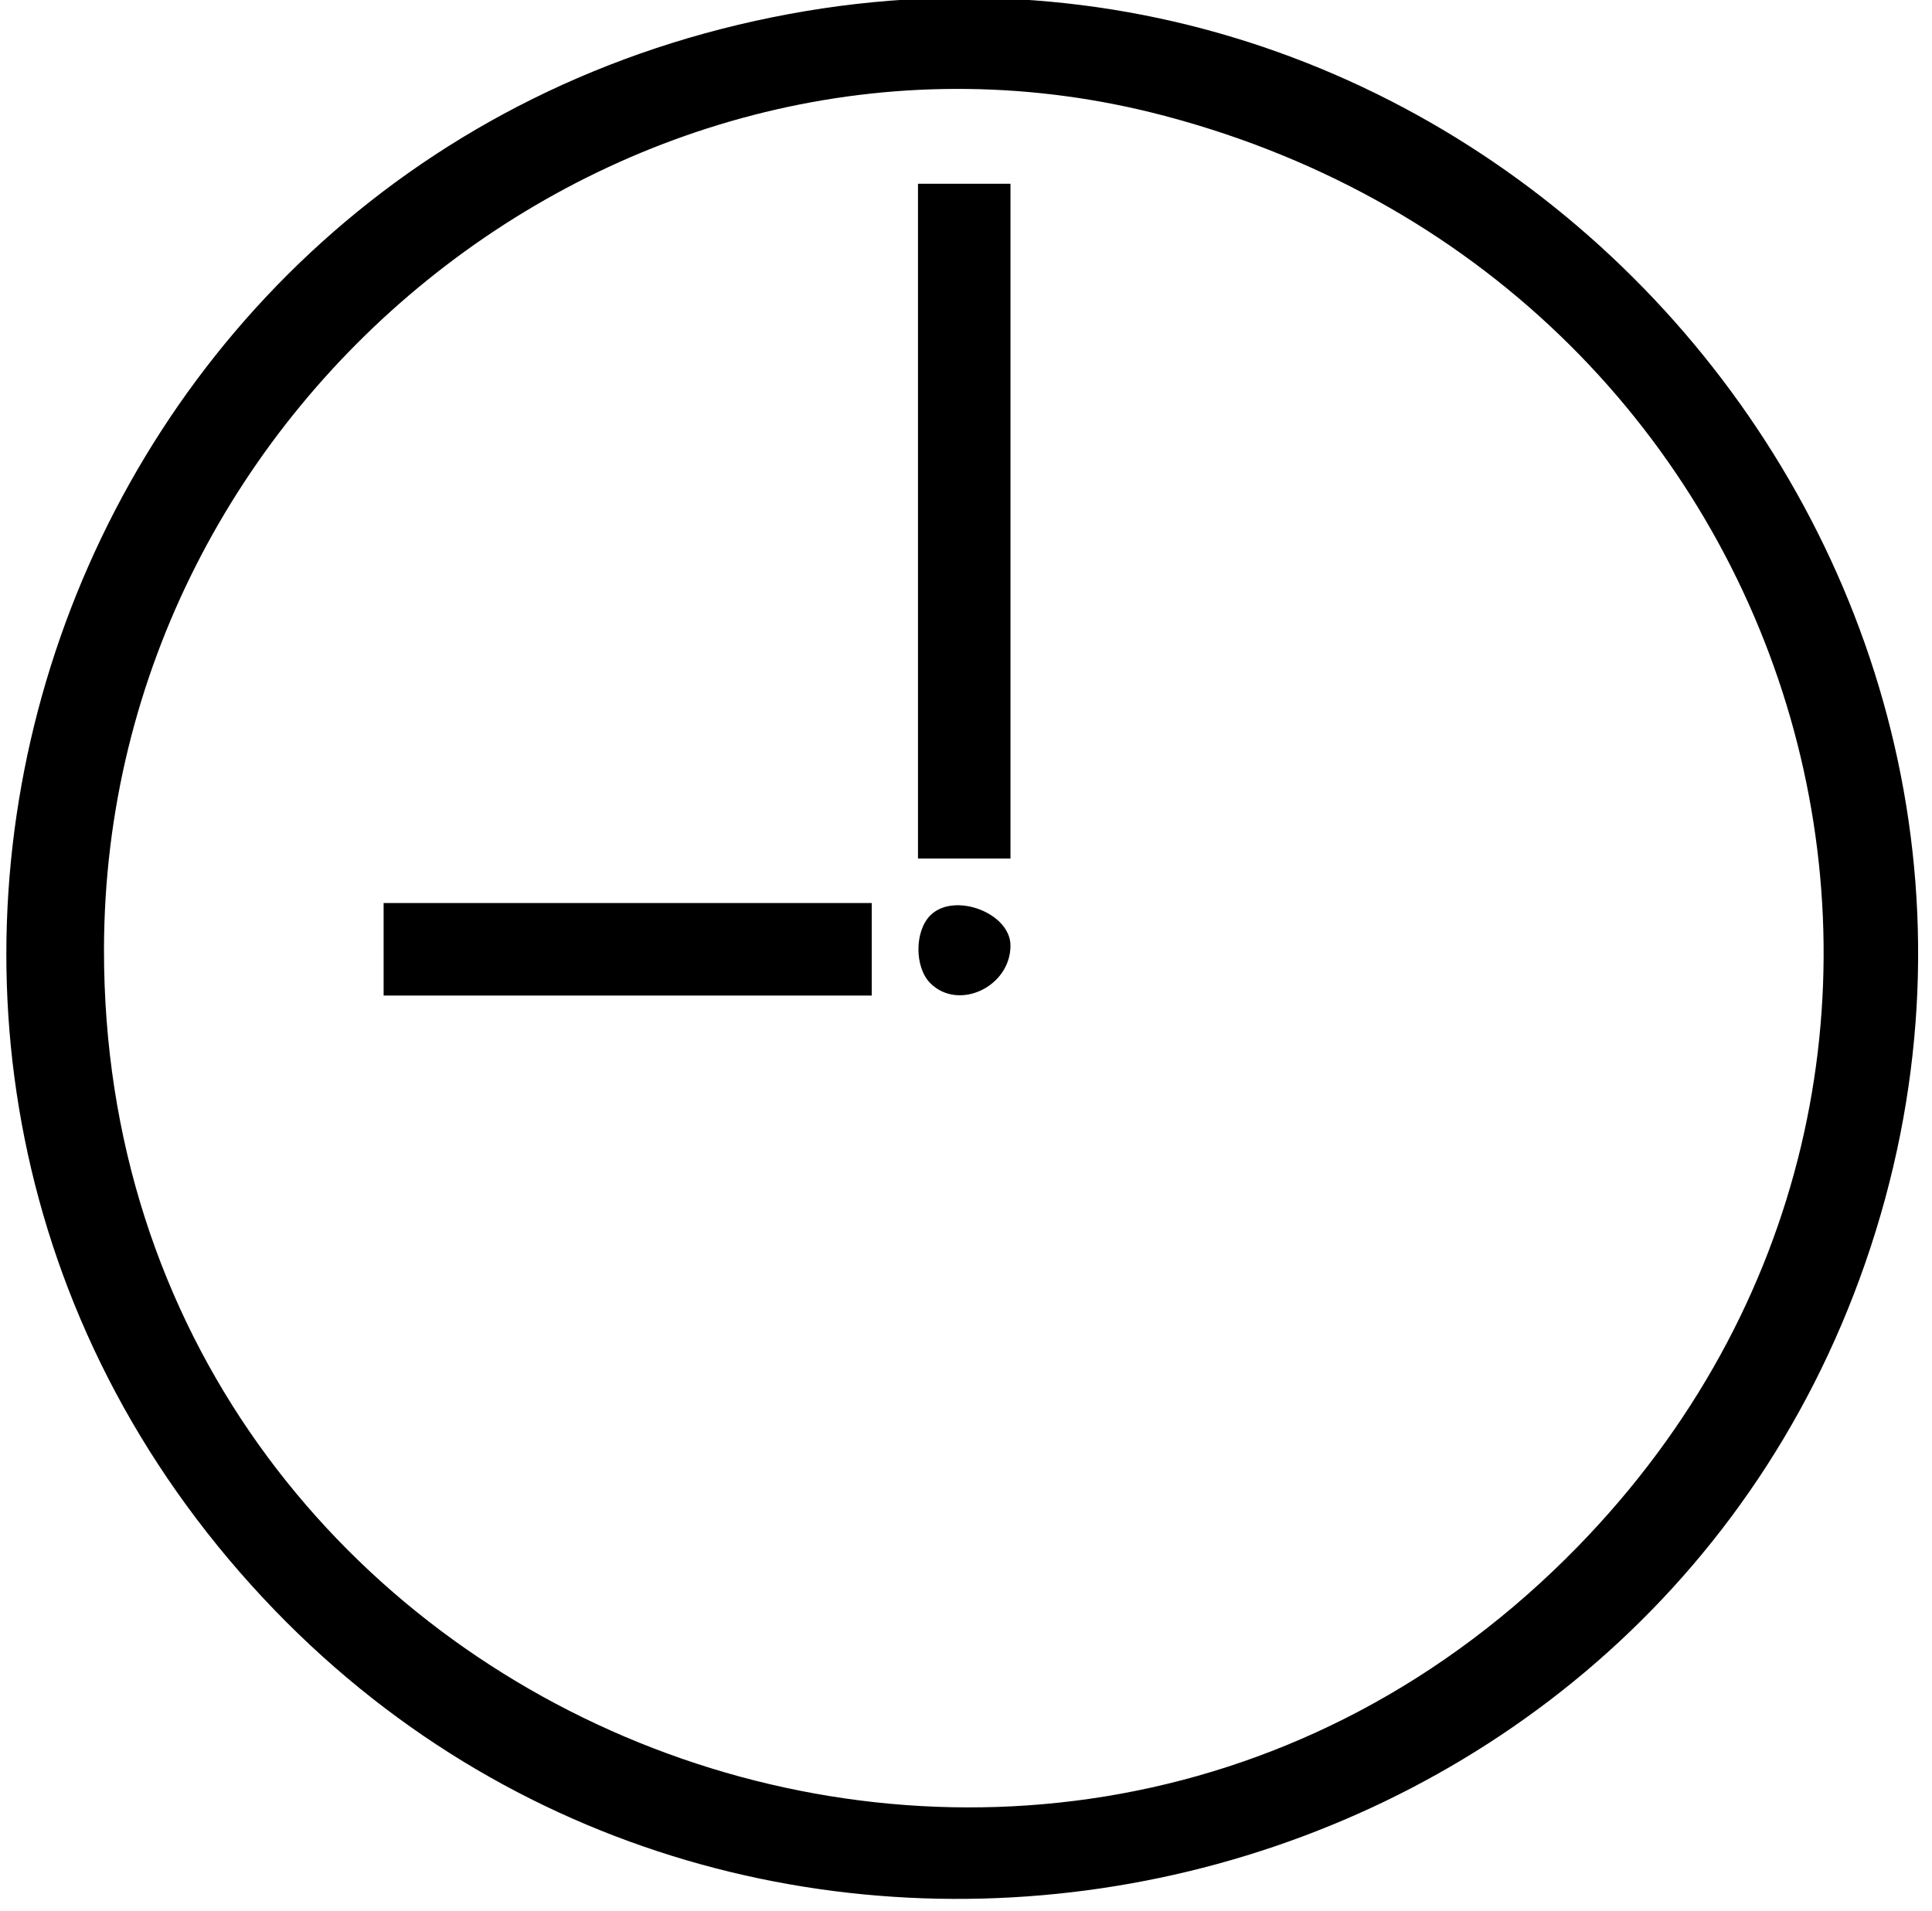 <svg
   xmlns="http://www.w3.org/2000/svg"
  
   version="1.1"
   width="187"
   height="185">
  <g
    
     transform="matrix(0.465,0,0,0.465,0.329,-0.116)">
    <path
      
       d="M 163.636,3.151 C 9.151,31.681 -52.86,218.602 54.193,333.046 155.561,441.412 339.01,402.948 387.555,263.15 437.023,120.694 312.168,-24.279 163.636,3.151 m 78.107,21.224 C 377.533,60.247 424.472,223.005 327.651,322.26 215.85,436.872 20.712,357.727 20.938,197.861 21.102,82.467 131.954,-4.629 241.743,24.375 m -51.369,84.359 v 70.232 H 200 209.626 V 108.734 38.503 H 200 190.374 v 70.231 m -111.23,89.127 v 9.626 h 50.803 50.802 v -9.626 -9.626 H 129.947 79.144 v 9.626 m 113.797,-7.059 c -3.299,3.3 -3.299,10.818 0,14.118 5.854,5.853 16.685,0.767 16.685,-7.835 0,-6.806 -11.741,-11.227 -16.685,-6.283"
       style="fill-rule:evenodd;stroke:none" />
  </g>
</svg>
